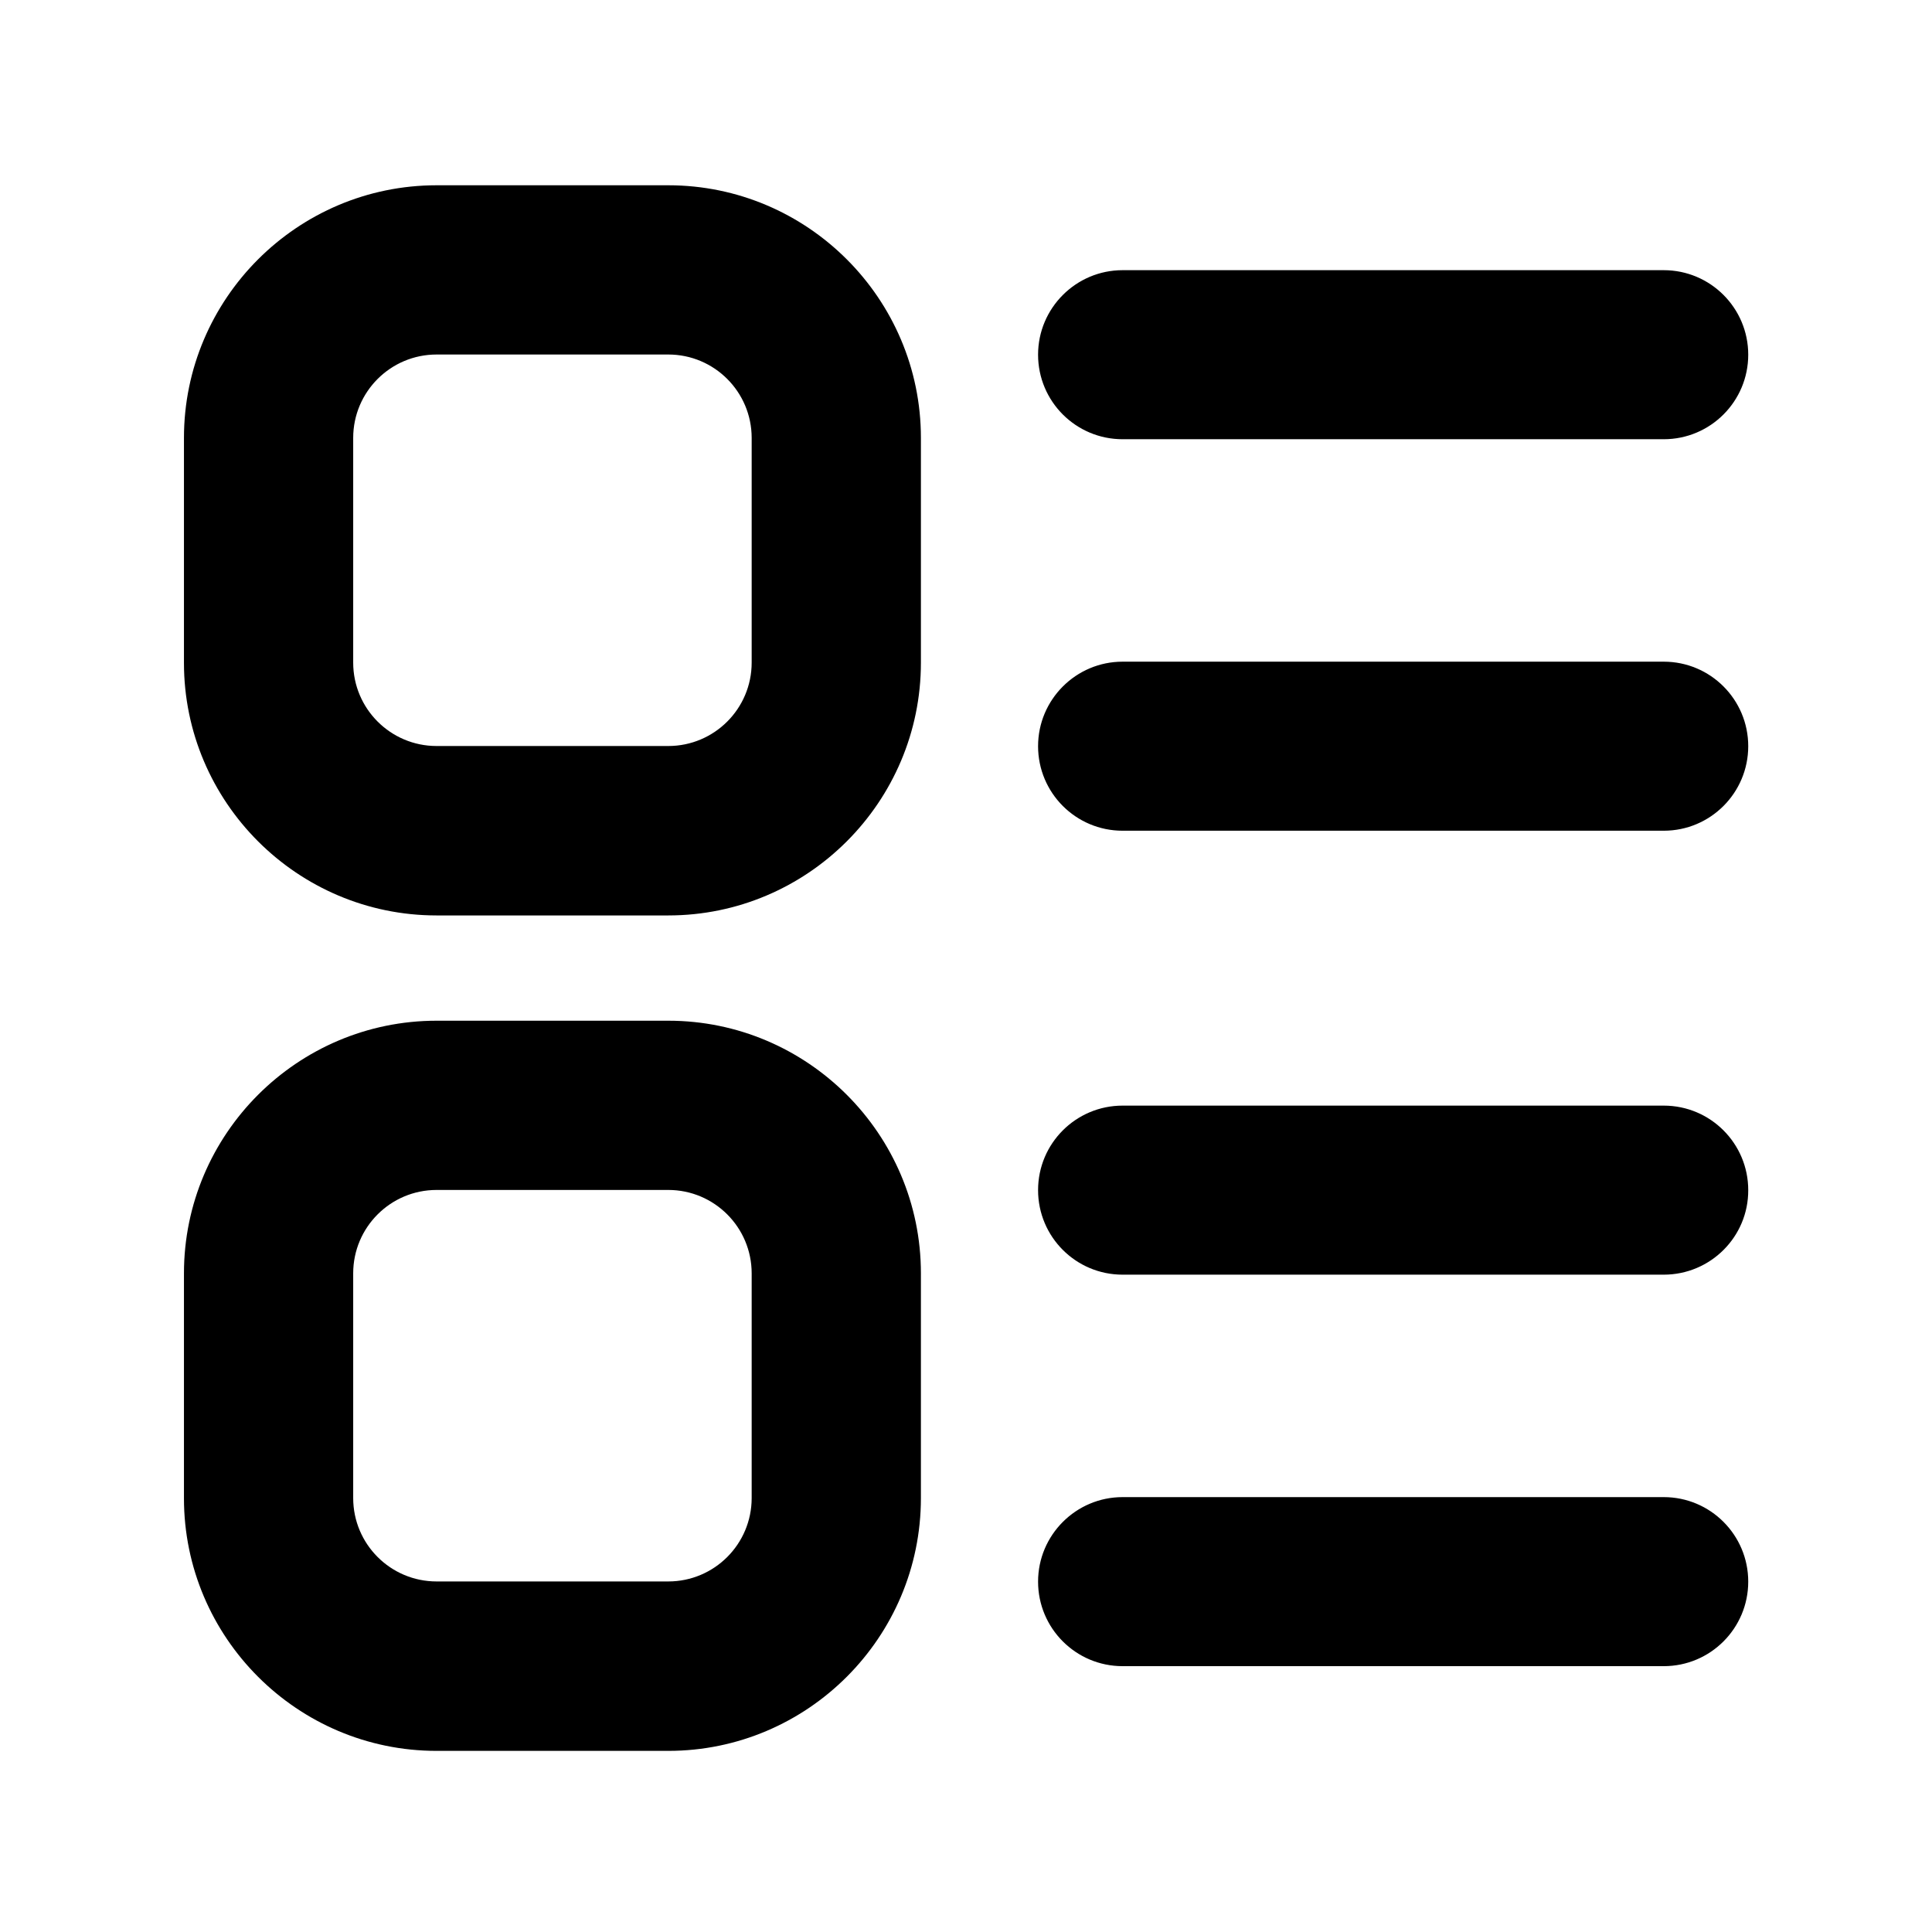 <?xml version="1.0" standalone="no"?><!DOCTYPE svg PUBLIC "-//W3C//DTD SVG 1.1//EN" "http://www.w3.org/Graphics/SVG/1.1/DTD/svg11.dtd"><svg t="1647173765238" class="icon" viewBox="0 0 1024 1024" version="1.1" xmlns="http://www.w3.org/2000/svg" p-id="7518" xmlns:xlink="http://www.w3.org/1999/xlink" width="100" height="100"><defs><style type="text/css"></style></defs><path d="M881.8 883.1H595c-24.8 0-44.8-20.1-44.8-44.8s20.1-44.8 44.8-44.8h286.8c24.8 0 44.8 20.1 44.8 44.8s-20 44.8-44.8 44.8zM881.8 675.6H595c-24.8 0-44.8-20.1-44.8-44.8 0-24.8 20.1-44.8 44.8-44.8h286.8c24.8 0 44.8 20.1 44.8 44.8 0.1 24.7-20 44.8-44.8 44.8zM354.2 928H231.4c-73.8 0-133.9-60.1-133.9-133.9V674.9c0-73.8 60.1-133.9 133.9-133.9h122.8c73.8 0 133.9 60.1 133.9 133.9V794c0 73.9-60.1 134-133.9 134zM231.4 630.7c-24.4 0-44.2 19.8-44.2 44.2V794c0 24.4 19.8 44.2 44.2 44.2h122.8c24.4 0 44.2-19.8 44.2-44.2V674.9c0-24.4-19.8-44.2-44.2-44.2H231.4zM881.8 440.3H595c-24.8 0-44.8-20.1-44.8-44.8s20.1-44.8 44.8-44.8h286.8c24.8 0 44.8 20.1 44.8 44.8s-20 44.8-44.8 44.8zM881.8 232.8H595c-24.8 0-44.8-20.1-44.8-44.8s20.1-44.8 44.8-44.8h286.8c24.8 0 44.8 20.1 44.8 44.8s-20 44.8-44.8 44.8zM354.2 485.2H231.4c-73.8 0-133.9-60.1-133.9-133.9V232.1c0-73.8 60.1-133.9 133.9-133.9h122.8c73.8 0 133.9 60.1 133.9 133.9v119.1c0 73.9-60.1 134-133.9 134zM231.4 187.9c-24.4 0-44.2 19.8-44.2 44.2v119.1c0 24.4 19.8 44.2 44.2 44.2h122.8c24.4 0 44.2-19.8 44.2-44.2V232.1c0-24.4-19.8-44.2-44.2-44.2H231.4z"  p-id="7519"></path></svg>
